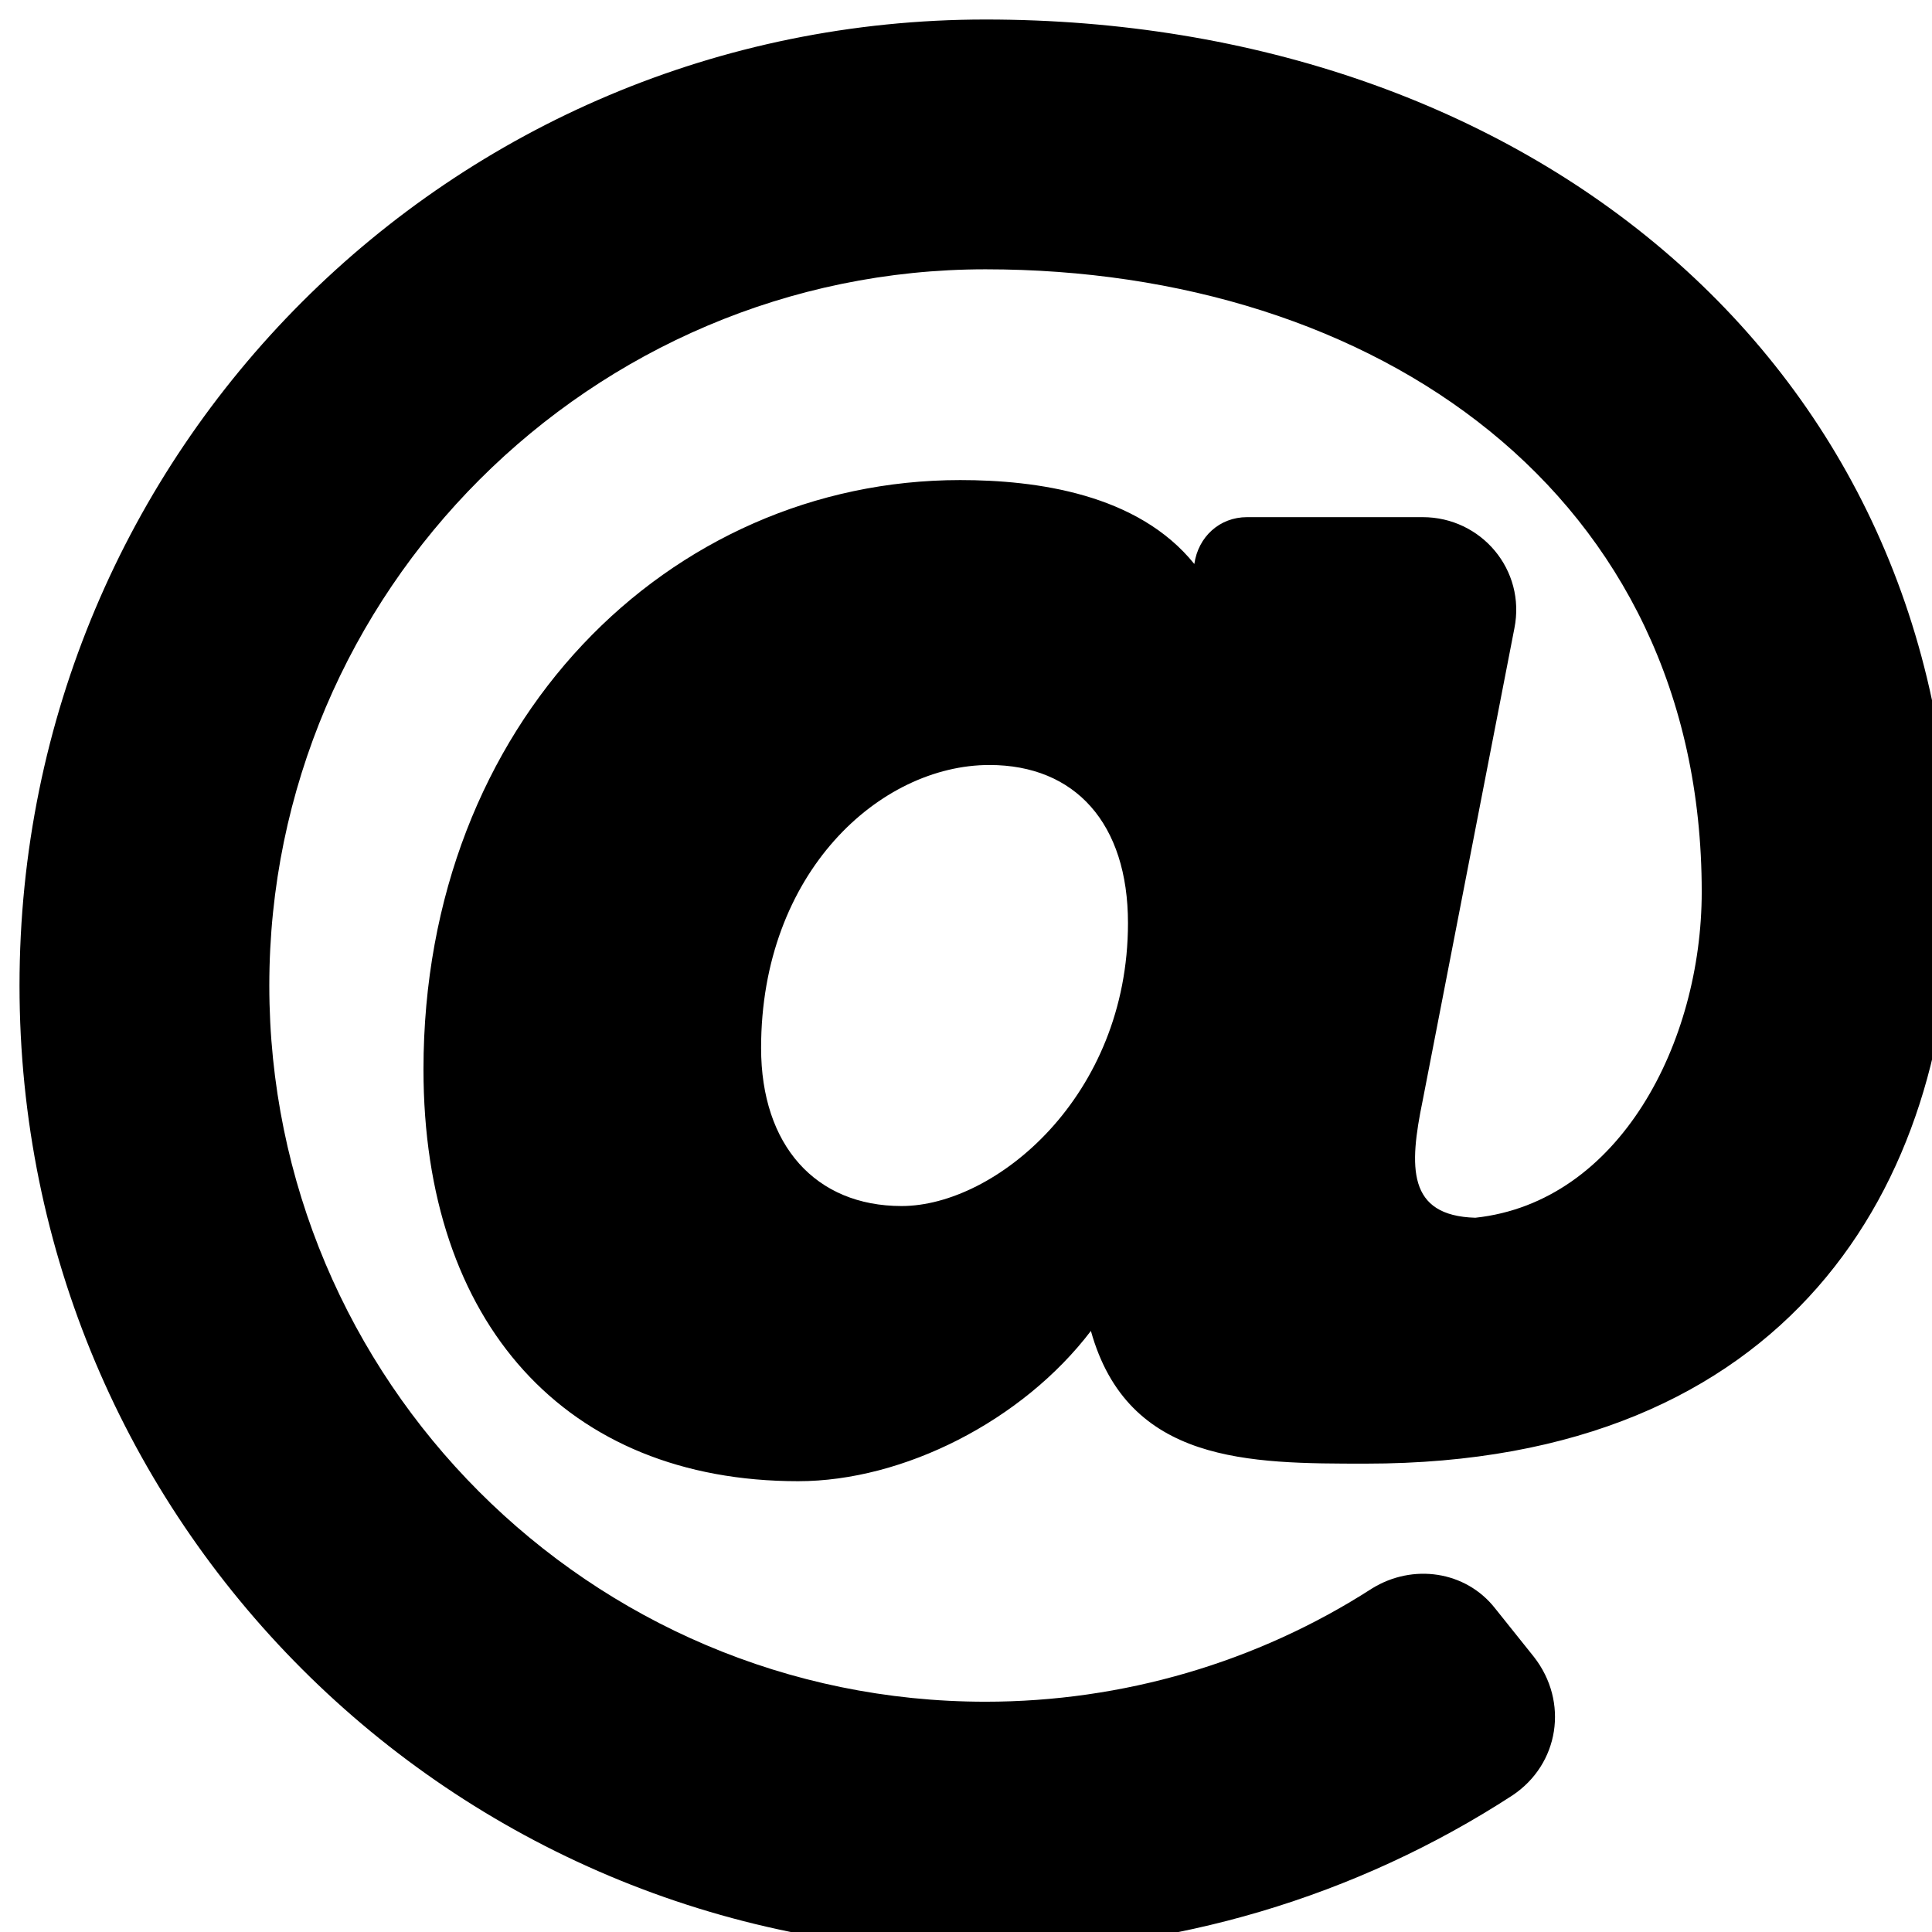 <?xml version="1.0" encoding="utf-8"?>
<!-- Generator: Adobe Illustrator 21.1.0, SVG Export Plug-In . SVG Version: 6.00 Build 0)  -->
<svg version="1.1" id="Capa_1" xmlns="http://www.w3.org/2000/svg" xmlns:xlink="http://www.w3.org/1999/xlink" x="0px" y="0px"
	 viewBox="0 0 99 99" style="enable-background:new 0 0 99 99;" xml:space="preserve">
<path d="M50.5,1C23.1,1,1,23.1,1,50.5C1,77.9,23.1,100,50.5,100c9.6,0,19-2.8,27-8c2.4-1.6,2.9-4.8,1.1-7.1l-2-2.5
	c-1.5-1.9-4.2-2.3-6.3-1c-5.9,3.8-12.8,5.8-19.8,5.8c-20.3,0-36.7-16.5-36.7-36.7s16.5-36.7,36.7-36.7c20,0,36.7,11.5,36.7,31.9
	c0,7.7-4.2,15.9-11.6,16.7c-3.5-0.1-3.4-2.6-2.7-6l4.7-24.2c0.6-3-1.7-5.7-4.7-5.7h-9c-1.4,0-2.5,1-2.7,2.4l0,0
	c-2.9-3.6-8.1-4.3-12-4.3c-14.9,0-27.5,12.4-27.5,30.2c0,13,7.3,21.1,19.2,21.1c5.4,0,11.5-3.1,15-7.7c1.9,6.8,8.1,6.8,14.1,6.8
	c21.7,0,30-14.3,30-29.4C100,18.5,78.1,1,50.5,1z M46.2,61.8c-4.4,0-7.2-3.1-7.2-8.1c0-9,6.1-14.5,11.7-14.5c4.4,0,7.1,3,7.1,8.1
	C57.8,56.2,51,61.8,46.2,61.8L46.2,61.8z"/>
</svg>

